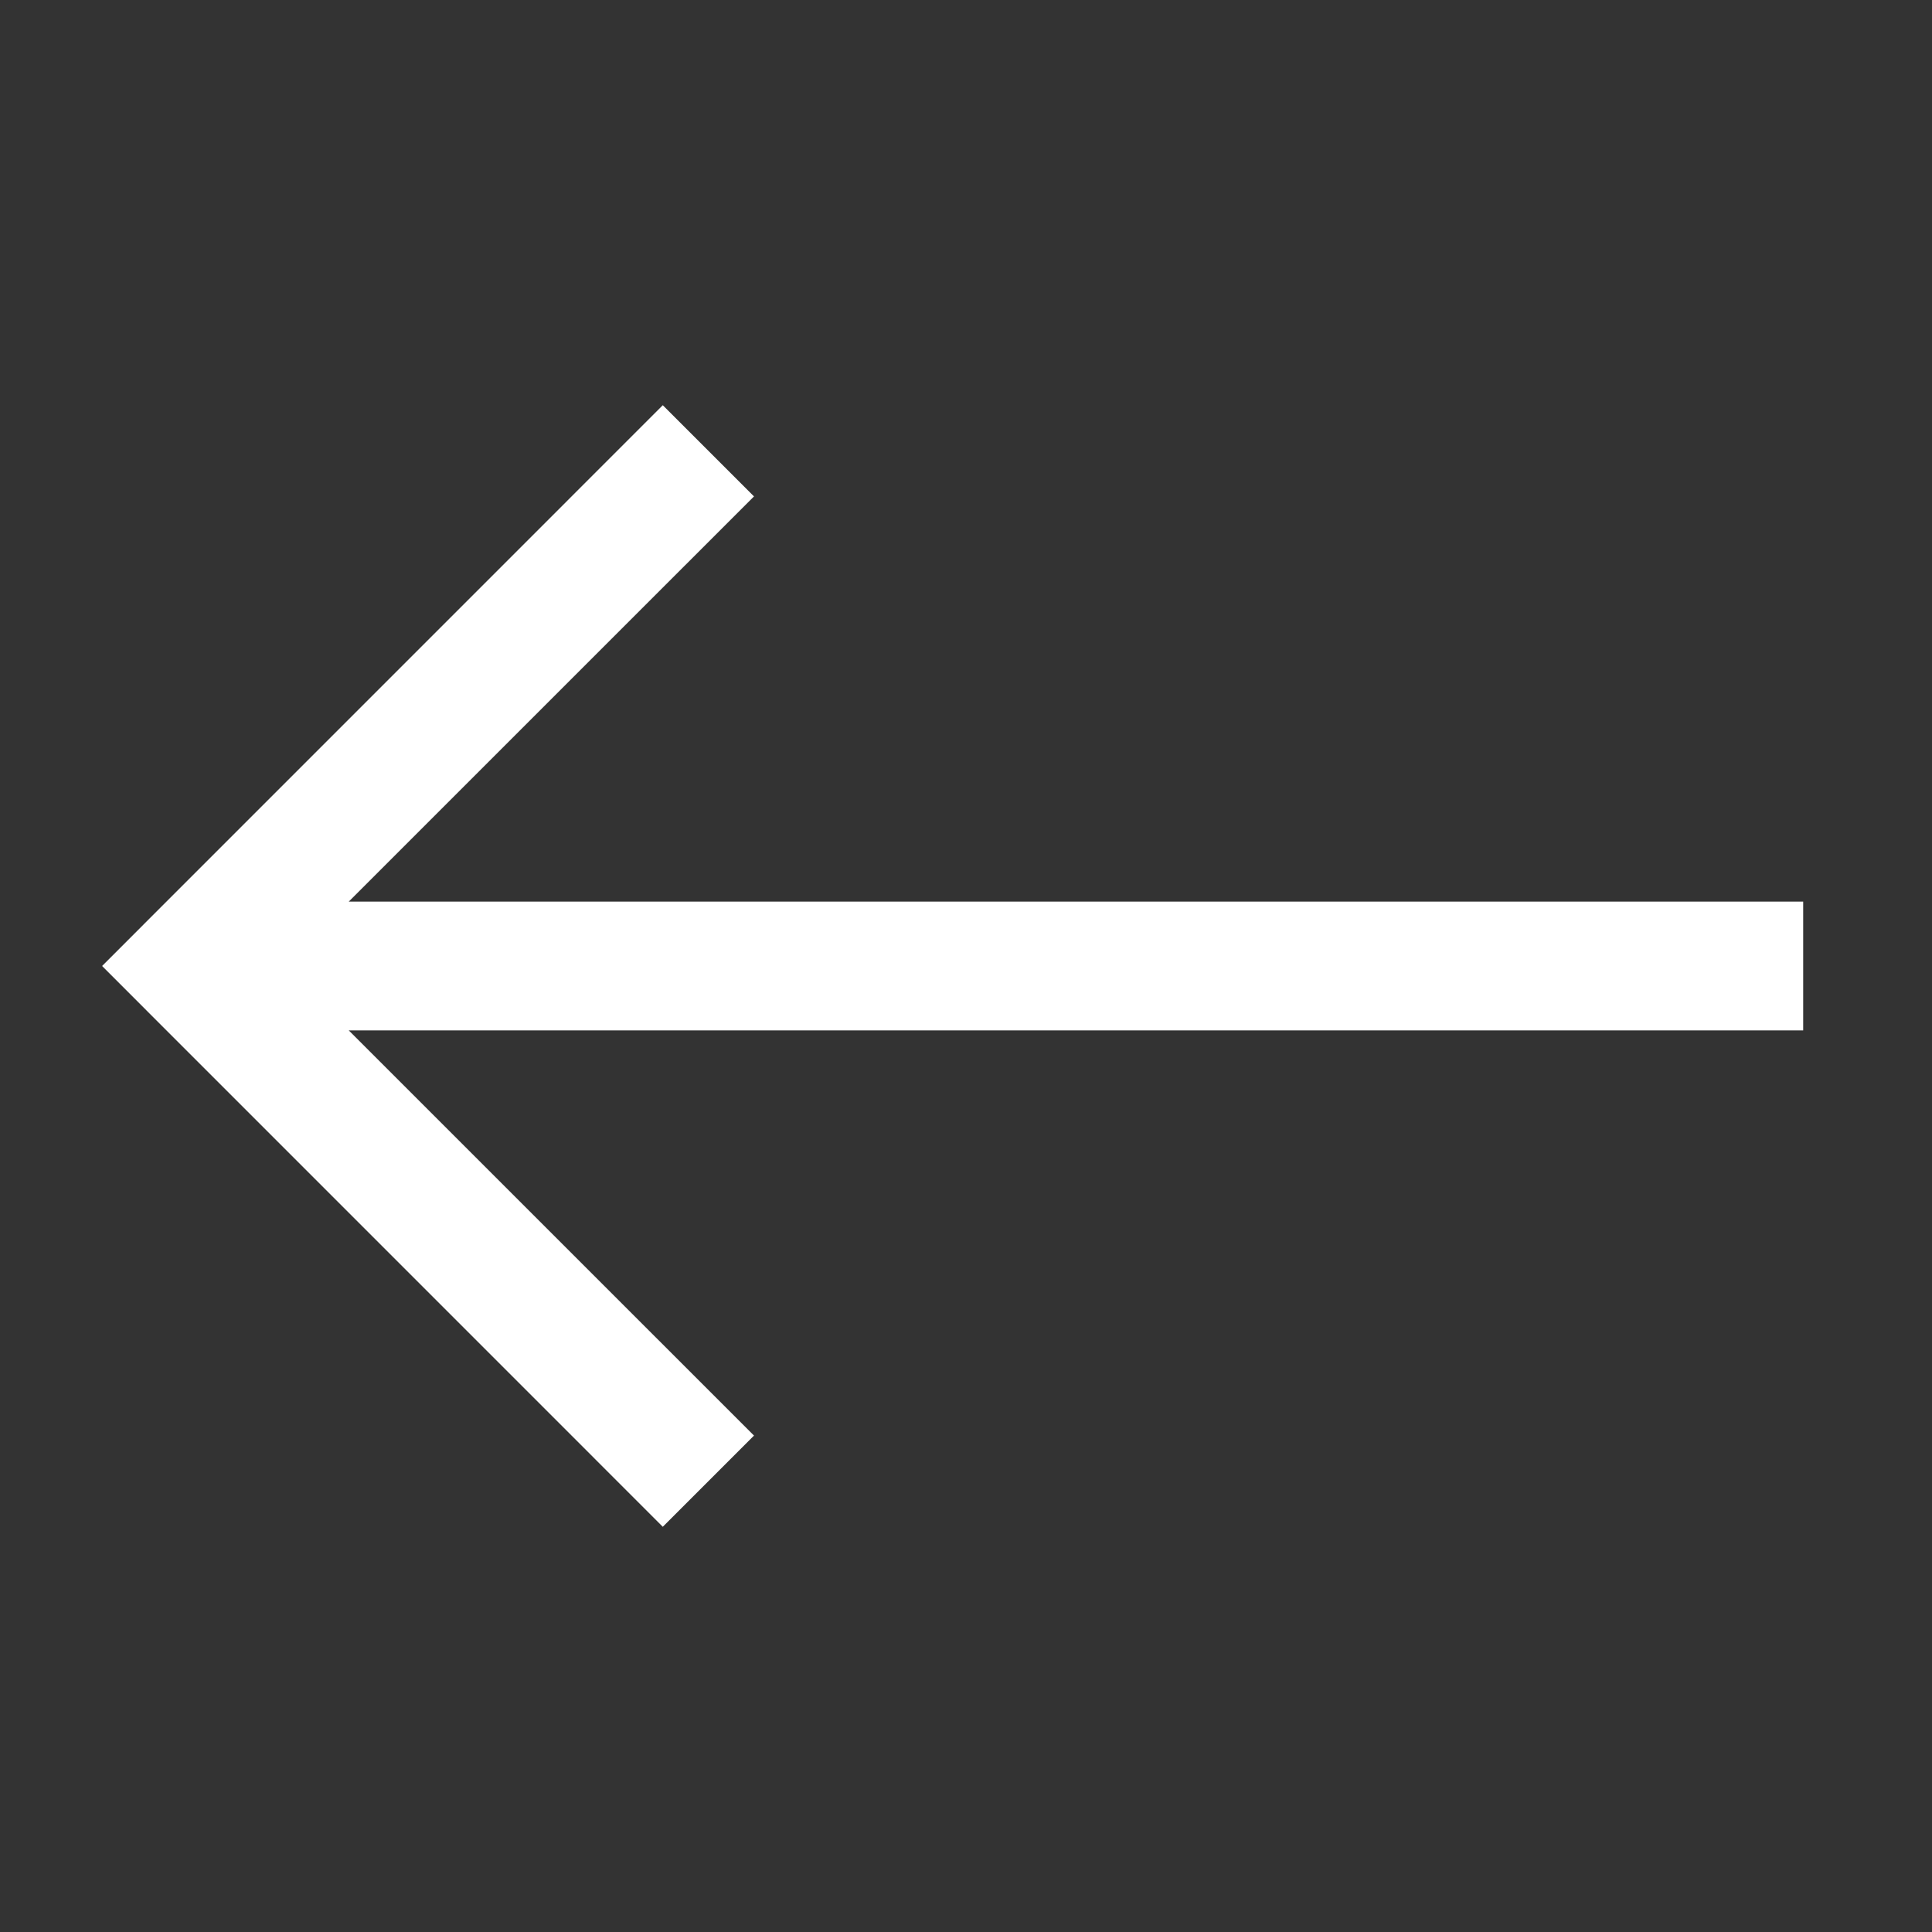 <svg width="34" height="34" viewBox="0 0 34 34" fill="none" xmlns="http://www.w3.org/2000/svg">
<rect x="0" y="0" width="34" height="34" fill="#333333" stroke="none"/>
<g id="teenyicons:arrow-up-outline">
<path id="Vector" d="M3.4 17L2.598 16.198L1.797 17L2.598 17.802L3.4 17ZM4.202 17.802L13.269 8.736L11.664 7.131L2.598 16.198L4.202 17.802ZM2.598 17.802L11.664 26.869L13.269 25.264L4.202 16.198L2.598 17.802ZM3.4 18.133L31.733 18.133L31.733 15.867L3.4 15.867L3.4 18.133Z" fill="white"/>
</g>
</svg>
